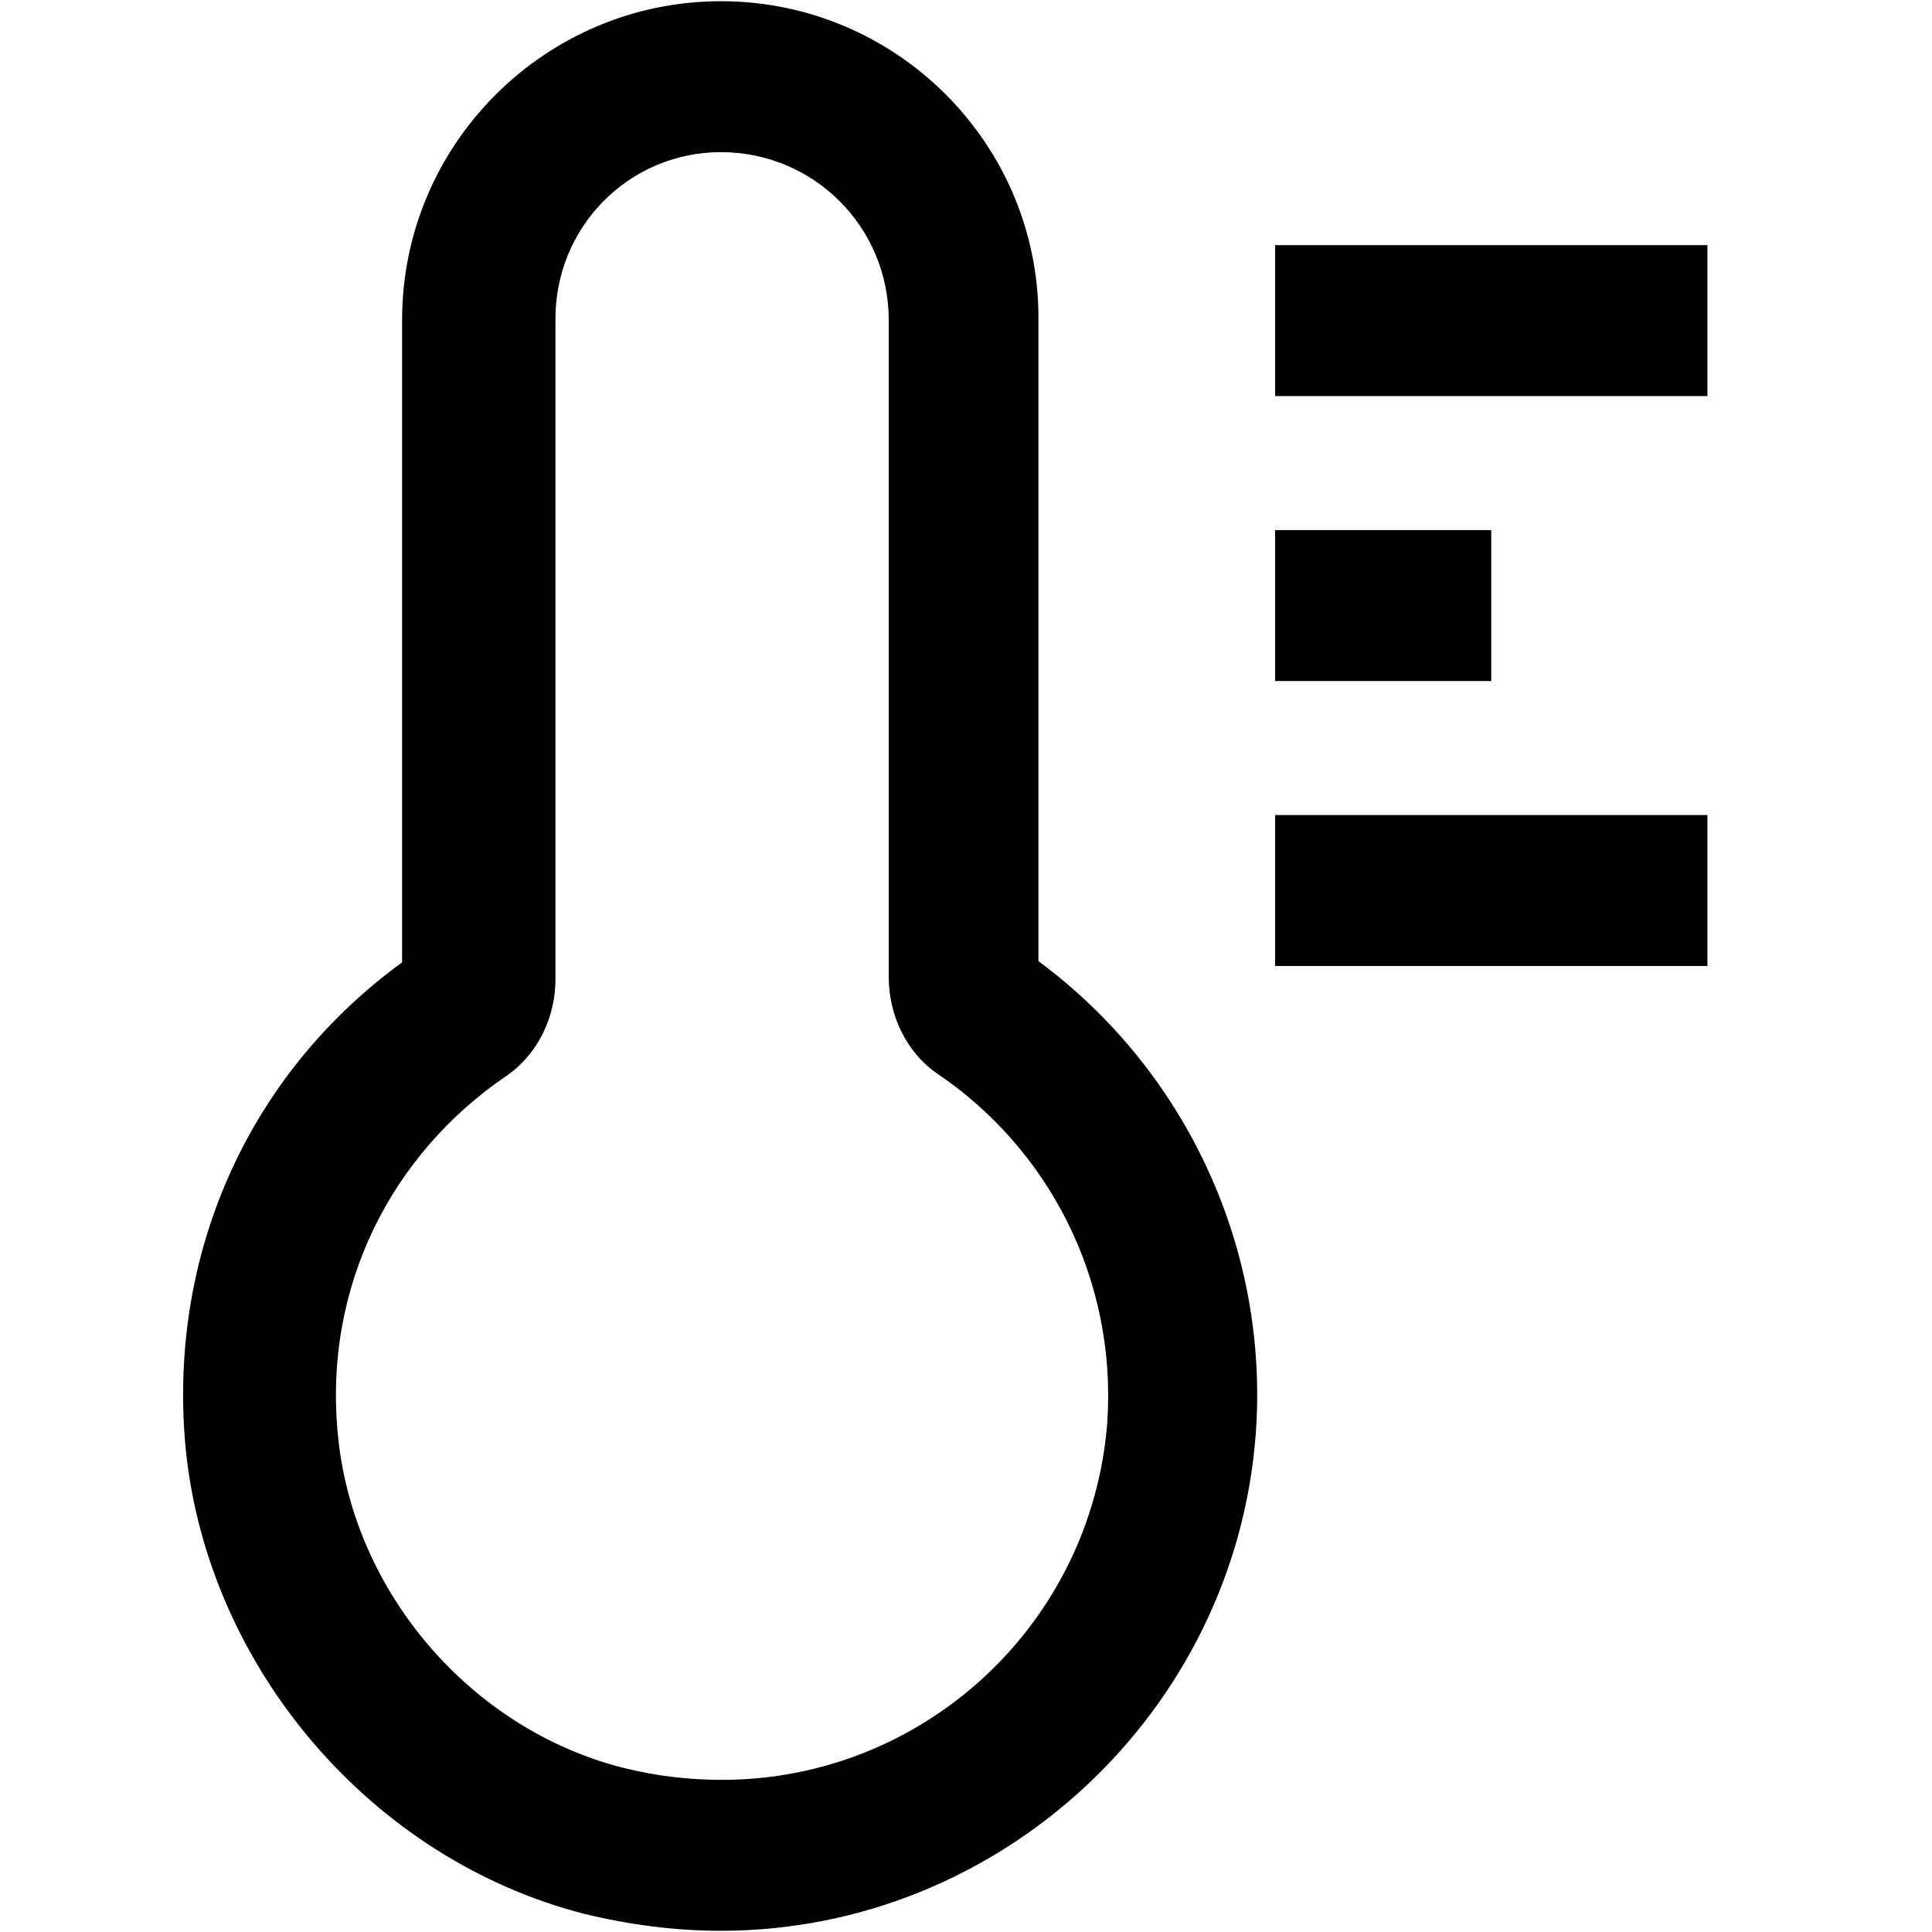 <svg width="16" height="16" viewBox="0 0 16 16" fill="none" xmlns="http://www.w3.org/2000/svg">
  <title>Temperature Icon</title>
  <path fill-rule="evenodd" clip-rule="evenodd" d="M7.36 2.65C7.36 1.88 6.74 1.26 5.97 1.26C5.21 1.26 4.59 1.88 4.6 2.66V8.11C4.6 8.43 4.45 8.74 4.18 8.92C3.26 9.55 2.67 10.64 2.8 11.9C2.93 13.19 3.9 14.32 5.16 14.64C5.44 14.71 5.71 14.74 5.98 14.74C7.64 14.74 9.04 13.46 9.17 11.78C9.25 10.59 8.68 9.51 7.76 8.89C7.5 8.71 7.36 8.4 7.36 8.09V2.65ZM3.33 2.65C3.33 1.19 4.52 0.01 5.97 0.01C7.43 0.01 8.61 1.2 8.6 2.65V7.96C9.83 8.87 10.51 10.35 10.4 11.87C10.23 14.18 8.28 15.99 5.97 15.99C5.59 15.99 5.21 15.94 4.84 15.85C3.08 15.4 1.73 13.82 1.54 12.02C1.38 10.42 2.04 8.91 3.33 7.97V2.65ZM10.56 2.03H14.14V3.28H10.56V2.03ZM14.14 8V6.75H10.56V8H14.14ZM10.56 4.39H12.35V5.64H10.56V4.39Z" fill="currentColor"/>
</svg>
